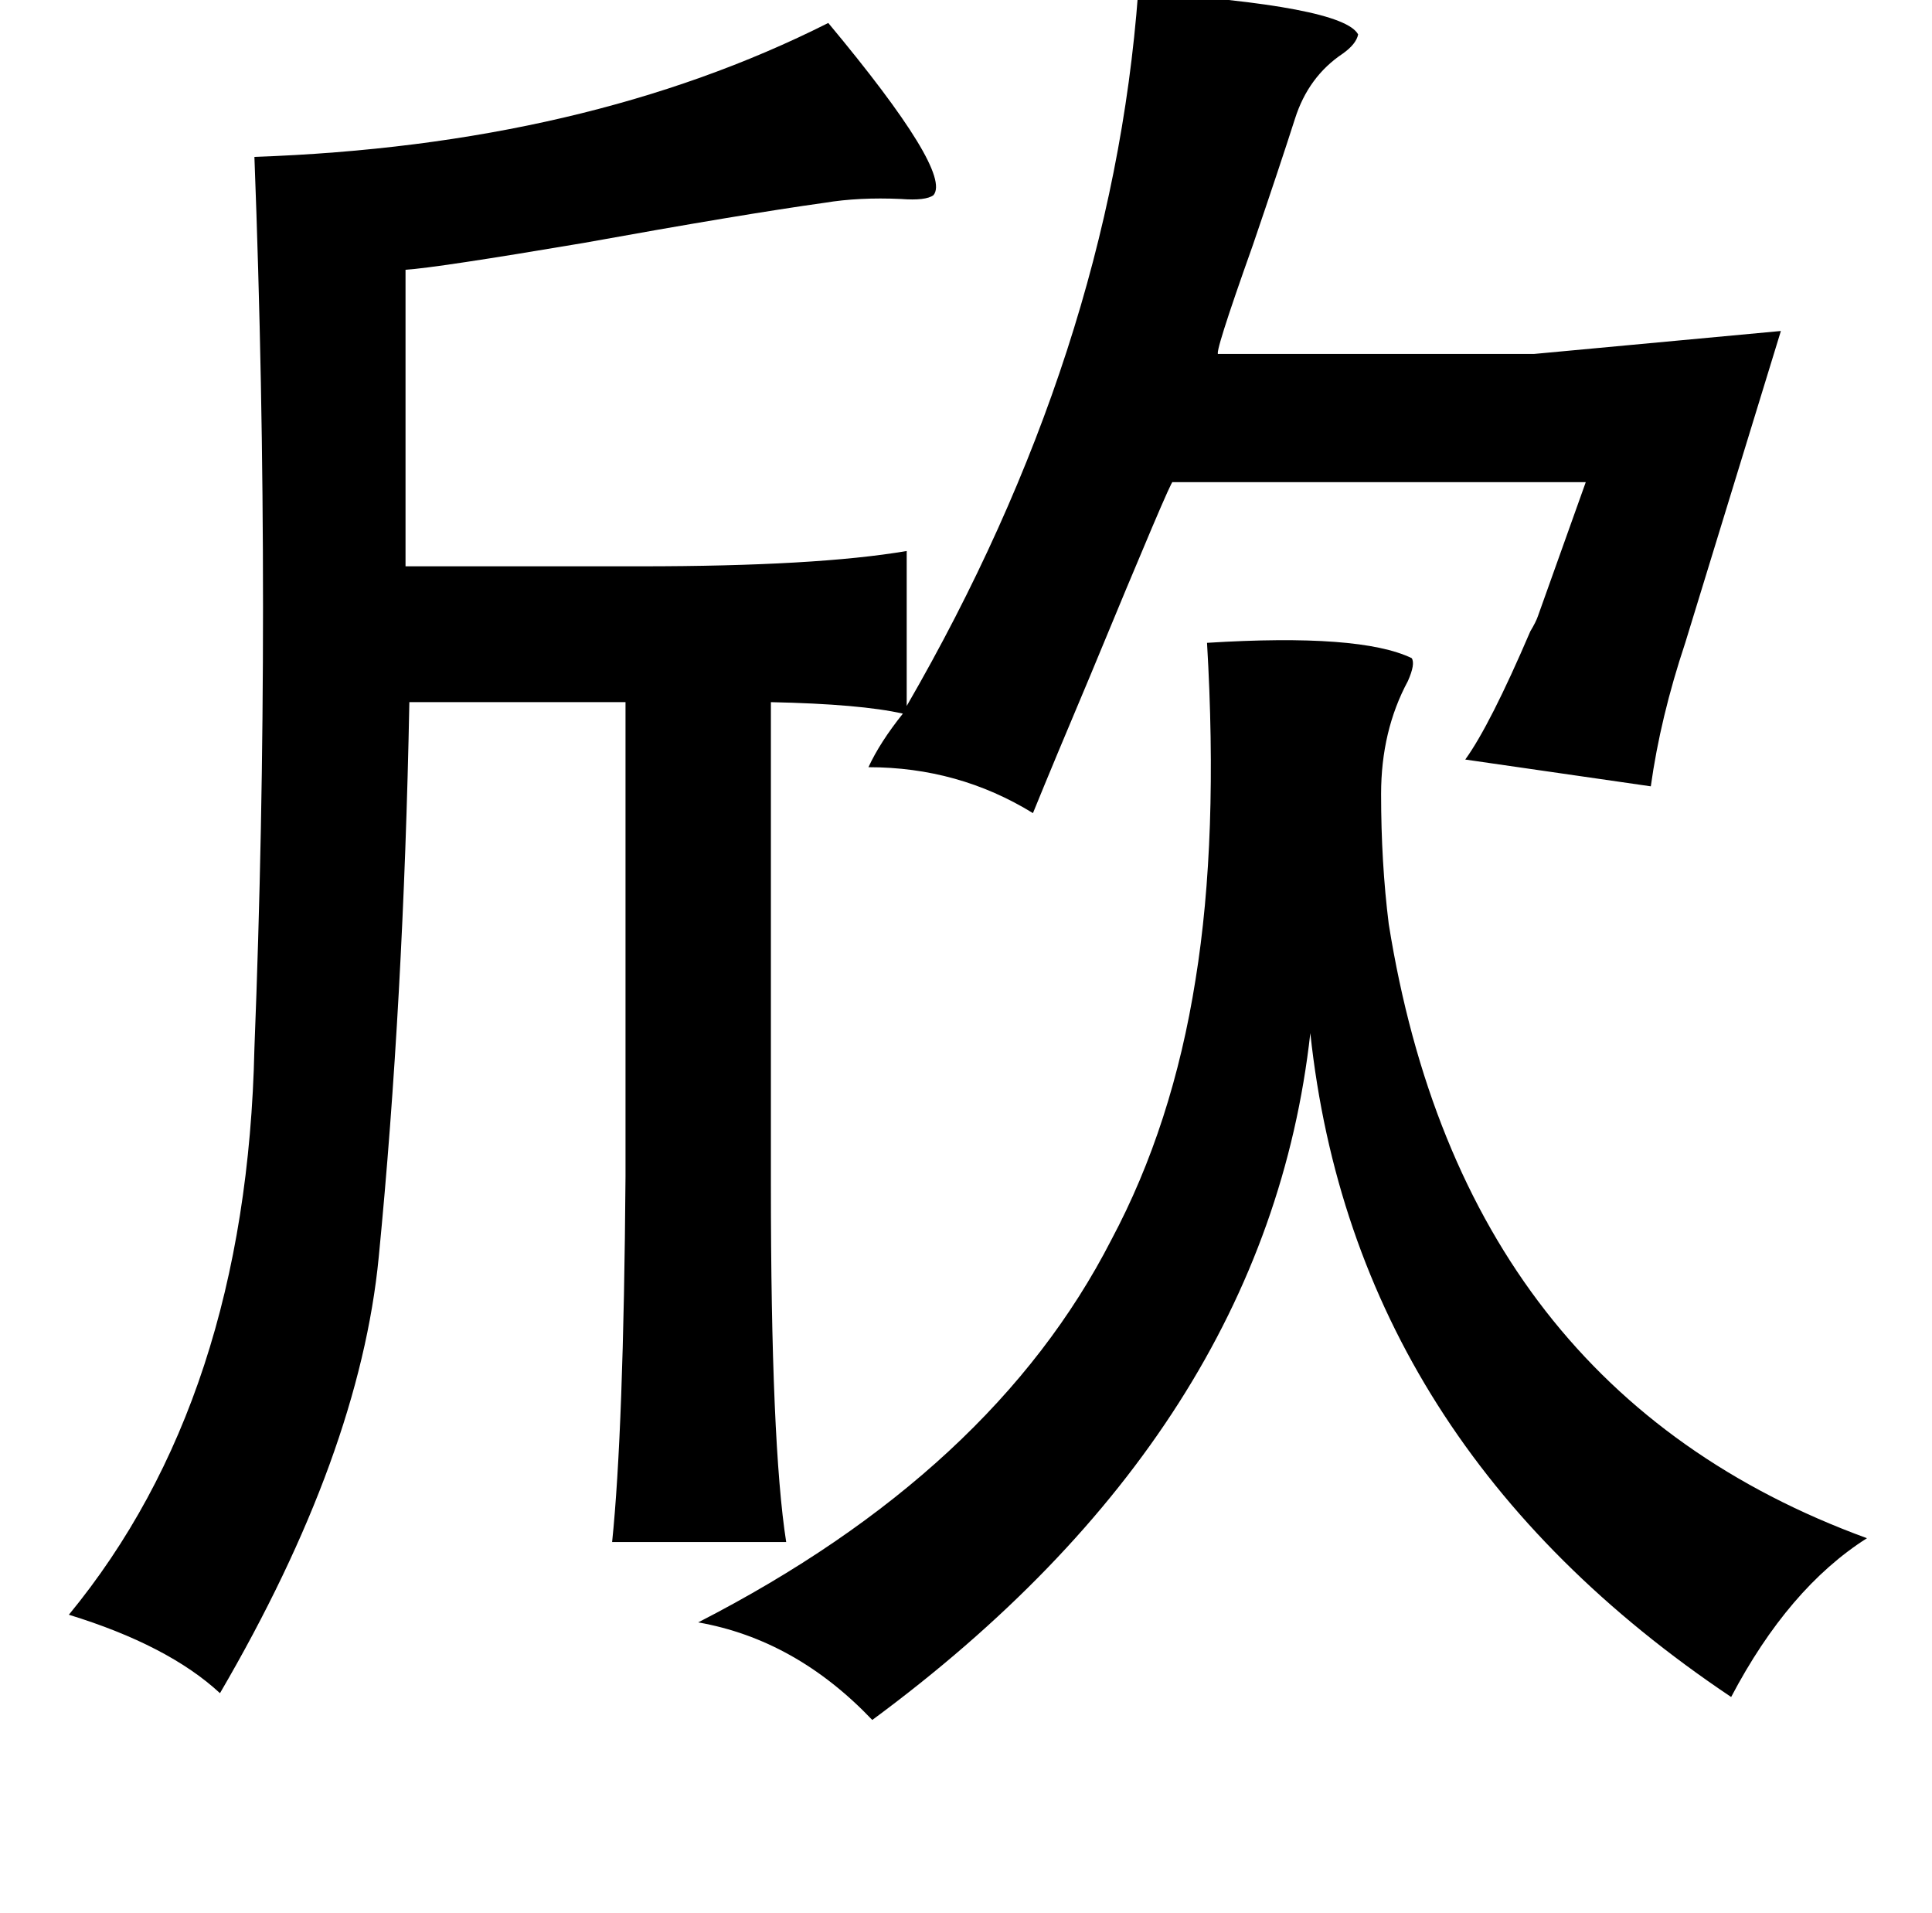 <?xml version="1.0" standalone="no"?>
<!DOCTYPE svg PUBLIC "-//W3C//DTD SVG 1.1//EN" "http://www.w3.org/Graphics/SVG/1.1/DTD/svg11.dtd" >
<svg xmlns="http://www.w3.org/2000/svg" xmlns:xlink="http://www.w3.org/1999/xlink" version="1.1" viewBox="-10 0 1010 1000">
   <path fill="currentColor"
d="M585 -4q107 7 115 22q-1 5 -8 10q-18 12 -25 34q-8 25 -22 66q-21 59 -18 57h165l129 -12l-50 163q-13 39 -18 75l-97 -14q13 -18 34 -67q3 -5 4 -8l25 -70h-216q0 -3 -43 101q-19 45 -30 72q-39 -24 -86 -24q6 -13 18 -28q-22 -5 -69 -6v252q0 136 8 187h-91
q6 -58 7 -191v-248h-113q-3 157 -16 290q-10 103 -83 228q-27 -25 -79 -41q93 -113 97 -296q9 -229 0 -466q173 -6 300 -70q65 78 55 90q-4 3 -17 2q-22 -1 -40 2q-43 6 -126 21q-77 13 -93 14v155h123q92 0 139 -8v81q107 -185 121 -373zM621 336q80 -5 107 8q2 3 -2 12
q-14 26 -14 59q0 36 4 68q39 244 250 321q-41 26 -71 83q-197 -132 -220 -347q-23 207 -229 359q-40 -42 -91 -51q154 -79 216 -200q32 -60 44 -136q12 -74 6 -176z" />
</svg>
